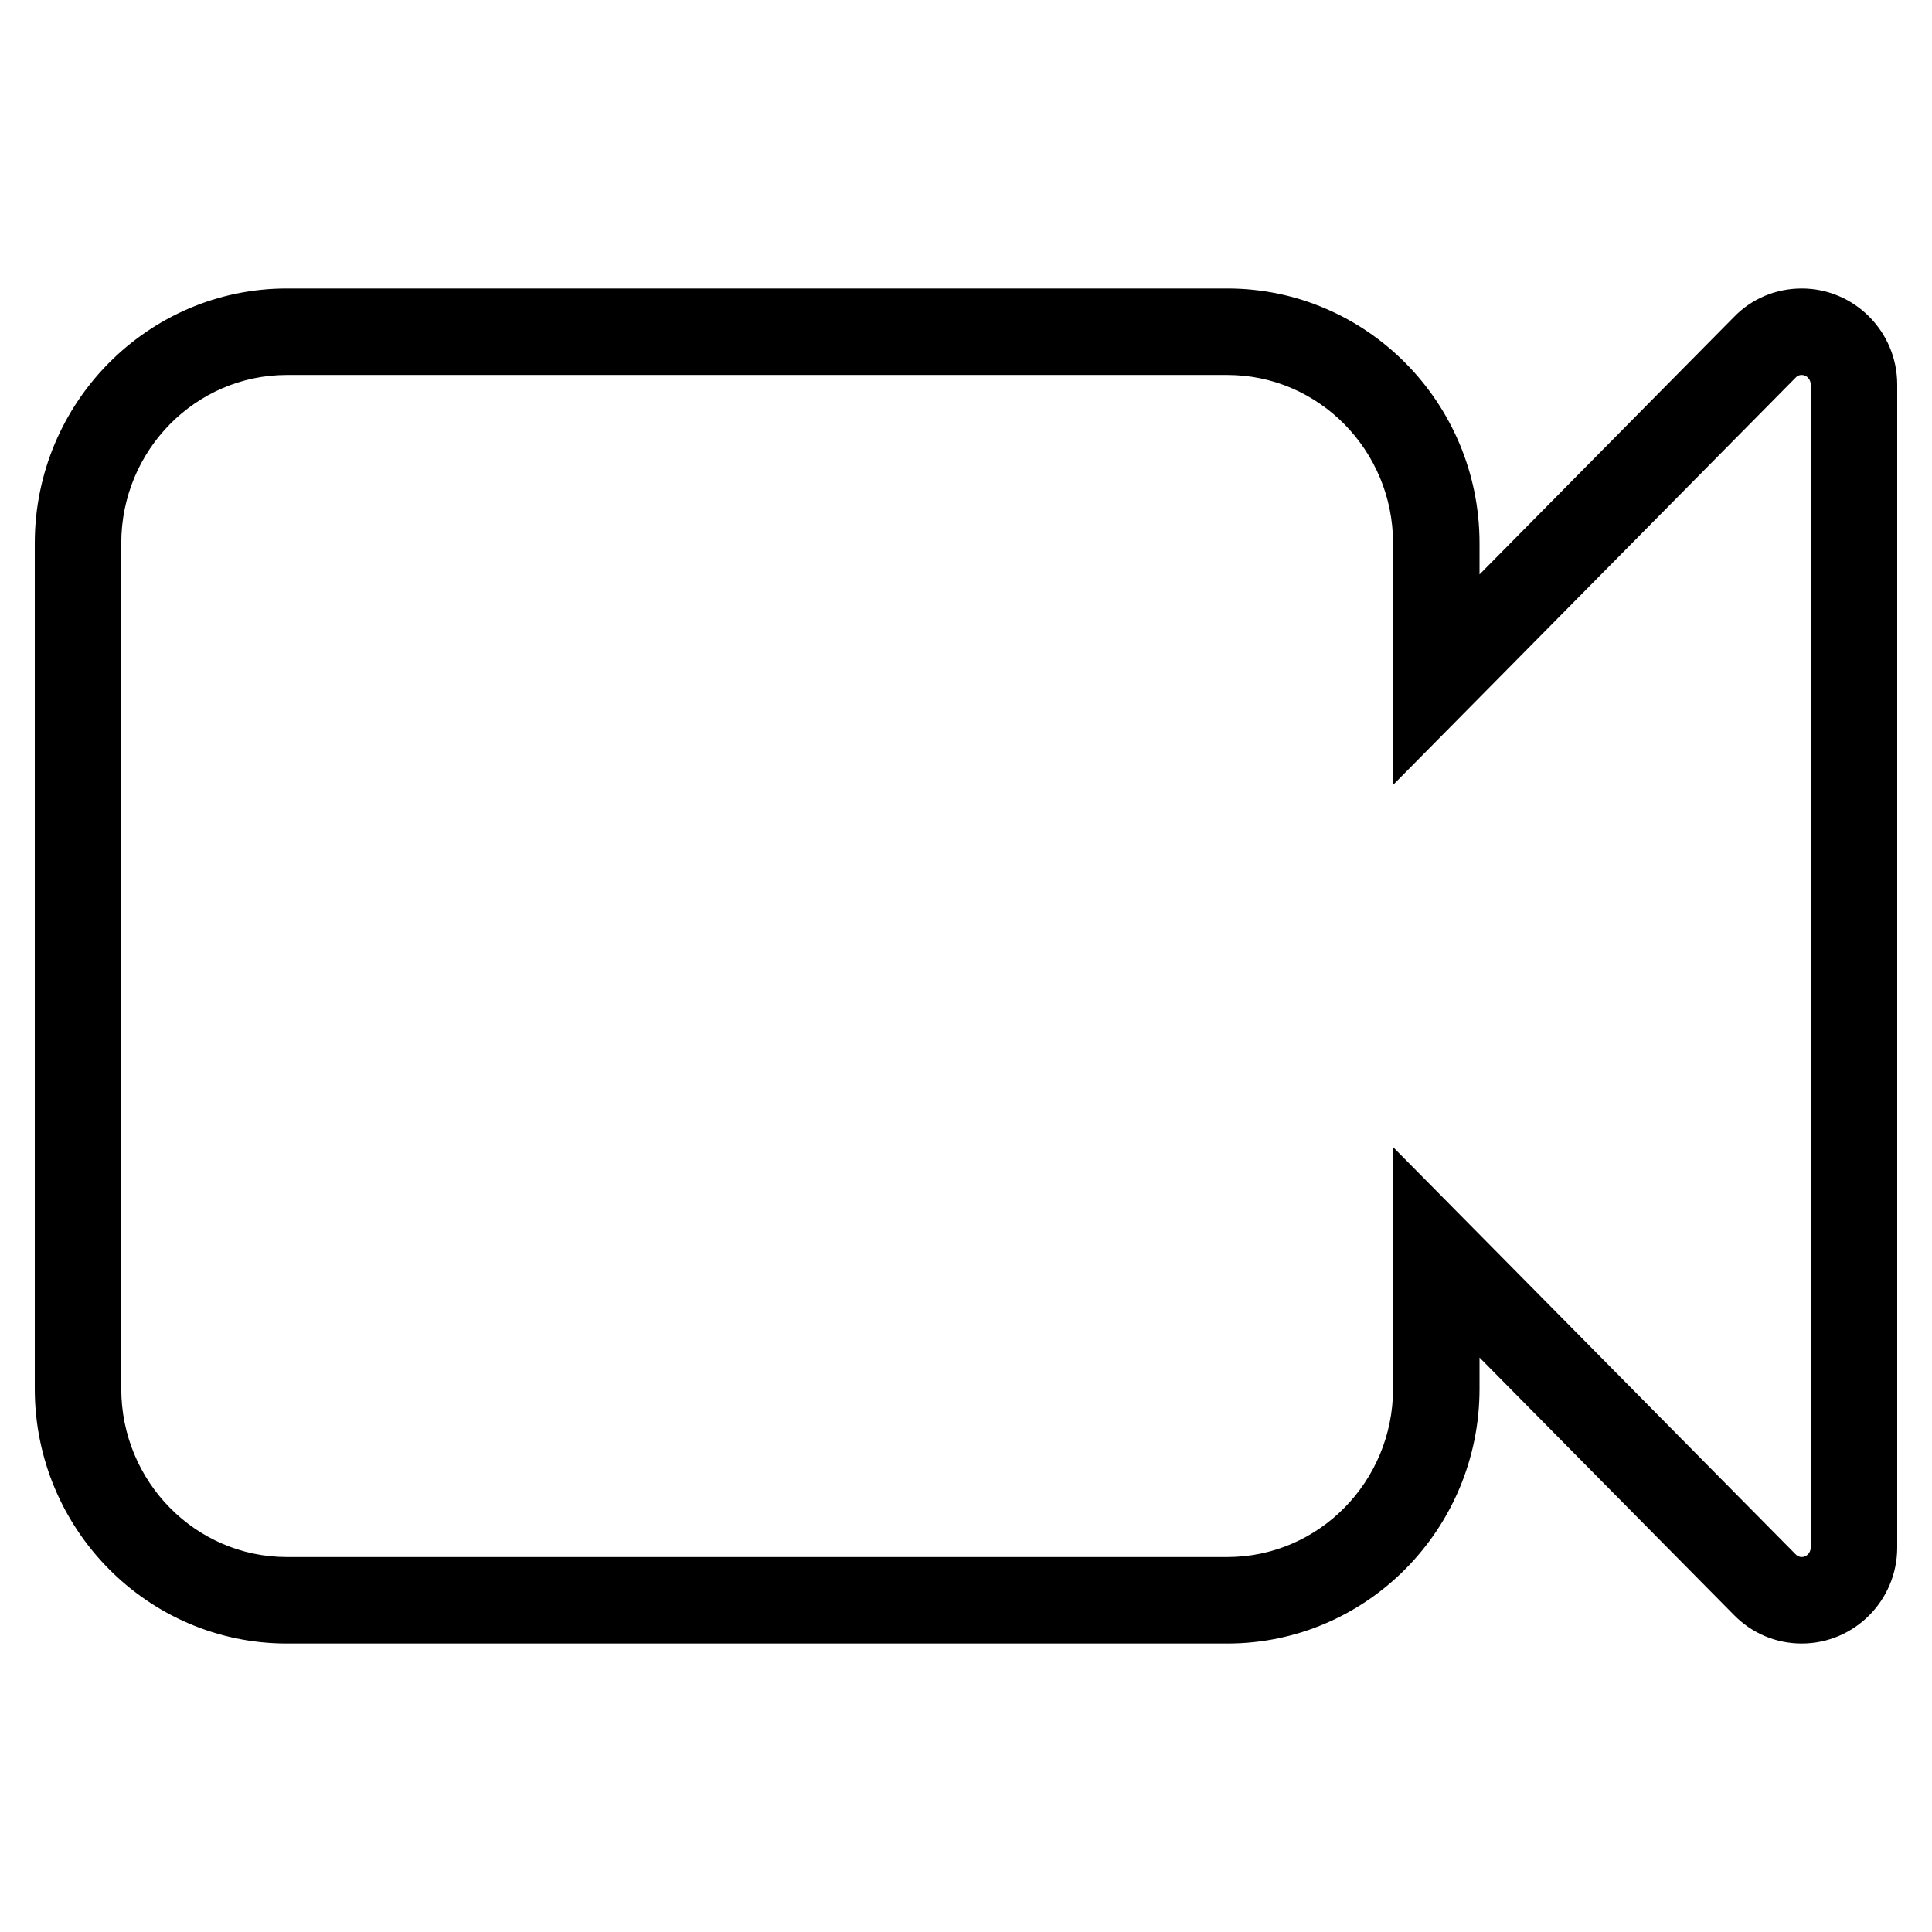 <?xml version="1.0" encoding="iso-8859-1"?>
<!-- Generator: Adobe Illustrator 19.2.1, SVG Export Plug-In . SVG Version: 6.00 Build 0)  -->
<svg version="1.1" xmlns="http://www.w3.org/2000/svg" xmlns:xlink="http://www.w3.org/1999/xlink" x="0px" y="0px"
	 viewBox="0 0 1000 1000" style="enable-background:new 0 0 1000 1000;" xml:space="preserve">
<g id="Seperator" style="display:none;">
	<rect x="-1374.972" y="-1374.951" style="display:inline;fill:#F16667;fill-opacity:0.5;" width="1250.001" height="1249.997"/>
	<rect x="-124.972" y="-1374.951" style="display:inline;fill:#F16667;fill-opacity:0.5;" width="1250.001" height="1249.997"/>
	<rect x="1125.028" y="-1374.951" style="display:inline;fill:#F16667;fill-opacity:0.5;" width="1250.001" height="1249.997"/>
	<rect x="2375.028" y="-1374.951" style="display:inline;fill:#F16667;fill-opacity:0.5;" width="1250.001" height="1249.997"/>
	<rect x="3625.028" y="-1374.951" style="display:inline;fill:#F16667;fill-opacity:0.5;" width="1250.001" height="1249.997"/>
	<rect x="-1374.972" y="-124.95" style="display:inline;fill:#F16667;fill-opacity:0.5;" width="1250.001" height="1249.997"/>
	<rect x="-124.972" y="-124.95" style="display:inline;fill:#F16667;fill-opacity:0.5;" width="1250.001" height="1249.997"/>
	<rect x="1125.028" y="-124.95" style="display:inline;fill:#F16667;fill-opacity:0.5;" width="1250.001" height="1249.997"/>
	<rect x="2375.028" y="-124.95" style="display:inline;fill:#F16667;fill-opacity:0.5;" width="1250.001" height="1249.997"/>
	<rect x="3625.028" y="-124.95" style="display:inline;fill:#F16667;fill-opacity:0.5;" width="1250.001" height="1249.997"/>
	<rect x="-1374.972" y="1125.049" style="display:inline;fill:#F16667;fill-opacity:0.5;" width="1250.001" height="1249.997"/>
	<rect x="-124.972" y="1125.049" style="display:inline;fill:#F16667;fill-opacity:0.5;" width="1250.001" height="1249.997"/>
	<rect x="1125.028" y="1125.049" style="display:inline;fill:#F16667;fill-opacity:0.5;" width="1250.001" height="1249.997"/>
	<rect x="2375.028" y="1125.049" style="display:inline;fill:#F16667;fill-opacity:0.5;" width="1250.001" height="1249.997"/>
	<rect x="3625.028" y="1125.049" style="display:inline;fill:#F16667;fill-opacity:0.5;" width="1250.001" height="1249.997"/>
	<rect x="-1374.972" y="2375.049" style="display:inline;fill:#F16667;fill-opacity:0.5;" width="1250.001" height="1249.997"/>
	<rect x="-124.972" y="2375.049" style="display:inline;fill:#F16667;fill-opacity:0.5;" width="1250.001" height="1249.997"/>
	<rect x="1125.028" y="2375.049" style="display:inline;fill:#F16667;fill-opacity:0.5;" width="1250.001" height="1249.997"/>
	<rect x="2375.028" y="2375.049" style="display:inline;fill:#F16667;fill-opacity:0.5;" width="1250.001" height="1249.997"/>
	<rect x="3625.028" y="2375.049" style="display:inline;fill:#F16667;fill-opacity:0.5;" width="1250.001" height="1249.997"/>
	<rect x="-1374.972" y="3625.049" style="display:inline;fill:#F16667;fill-opacity:0.5;" width="1250.001" height="1249.997"/>
	<rect x="-124.972" y="3625.049" style="display:inline;fill:#F16667;fill-opacity:0.5;" width="1250.001" height="1249.997"/>
	<rect x="1125.028" y="3625.049" style="display:inline;fill:#F16667;fill-opacity:0.5;" width="1250.001" height="1249.997"/>
	<rect x="2375.028" y="3625.049" style="display:inline;fill:#F16667;fill-opacity:0.5;" width="1250.001" height="1249.997"/>
	<rect x="3625.028" y="3625.049" style="display:inline;fill:#F16667;fill-opacity:0.5;" width="1250.001" height="1249.997"/>
	<rect x="-1374.972" y="4875.045" style="display:inline;fill:#F16667;fill-opacity:0.5;" width="1250.001" height="1249.998"/>
	<rect x="-124.972" y="4875.045" style="display:inline;fill:#F16667;fill-opacity:0.5;" width="1250.001" height="1249.998"/>
	<rect x="1125.028" y="4875.045" style="display:inline;fill:#F16667;fill-opacity:0.5;" width="1250.001" height="1249.998"/>
	<rect x="2375.028" y="4875.045" style="display:inline;fill:#F16667;fill-opacity:0.5;" width="1250.001" height="1249.998"/>
	<rect x="3625.028" y="4875.045" style="display:inline;fill:#F16667;fill-opacity:0.5;" width="1250.001" height="1249.998"/>
	<rect x="-1374.972" y="6124.962" style="display:inline;fill:#F16667;fill-opacity:0.5;" width="1250.001" height="1249.998"/>
	<rect x="-124.972" y="6124.962" style="display:inline;fill:#F16667;fill-opacity:0.5;" width="1250.001" height="1249.998"/>
	<rect x="1125.028" y="6124.962" style="display:inline;fill:#F16667;fill-opacity:0.5;" width="1250.001" height="1249.998"/>
	<rect x="2375.028" y="6124.962" style="display:inline;fill:#F16667;fill-opacity:0.5;" width="1250.001" height="1249.998"/>
	<rect x="3625.028" y="6124.962" style="display:inline;fill:#F16667;fill-opacity:0.5;" width="1250.001" height="1249.998"/>
</g>
<g id="icons_-_1000pt" style="display:none;">
	<rect x="-1249.972" y="-1249.952" style="display:inline;fill:#7292CB;fill-opacity:0.5;" width="1000.001" height="1000"/>
	<rect x="0.028" y="-1249.952" style="display:inline;fill:#7292CB;fill-opacity:0.5;" width="1000.001" height="1000"/>
	<rect x="1250.028" y="-1249.952" style="display:inline;fill:#7292CB;fill-opacity:0.5;" width="1000.001" height="1000"/>
	<rect x="2500.028" y="-1249.952" style="display:inline;fill:#7292CB;fill-opacity:0.5;" width="1000.001" height="1000"/>
	<rect x="3750.028" y="-1249.952" style="display:inline;fill:#7292CB;fill-opacity:0.5;" width="1000.001" height="1000"/>
	<rect x="-1249.972" y="0.048" style="display:inline;fill:#7292CB;fill-opacity:0.5;" width="1000.001" height="1000"/>
	<rect x="0.028" y="0.048" style="display:inline;fill:#7292CB;fill-opacity:0.5;" width="1000.001" height="1000"/>
	<rect x="1250.028" y="0.048" style="display:inline;fill:#7292CB;fill-opacity:0.5;" width="1000.001" height="1000"/>
	<rect x="2500.028" y="0.048" style="display:inline;fill:#7292CB;fill-opacity:0.5;" width="1000.001" height="1000"/>
	<rect x="3750.028" y="0.048" style="display:inline;fill:#7292CB;fill-opacity:0.5;" width="1000.001" height="1000"/>
	<rect x="-1249.972" y="1250.048" style="display:inline;fill:#7292CB;fill-opacity:0.5;" width="1000.001" height="1000"/>
	<rect x="0.028" y="1250.048" style="display:inline;fill:#7292CB;fill-opacity:0.5;" width="1000.001" height="1000"/>
	<rect x="1250.028" y="1250.048" style="display:inline;fill:#7292CB;fill-opacity:0.5;" width="1000.001" height="1000"/>
	<rect x="2500.028" y="1250.048" style="display:inline;fill:#7292CB;fill-opacity:0.5;" width="1000.001" height="1000"/>
	<rect x="3750.028" y="1250.048" style="display:inline;fill:#7292CB;fill-opacity:0.5;" width="1000.001" height="1000"/>
	<rect x="-1249.972" y="2500.048" style="display:inline;fill:#7292CB;fill-opacity:0.5;" width="1000.001" height="1000"/>
	<rect x="0.028" y="2500.048" style="display:inline;fill:#7292CB;fill-opacity:0.5;" width="1000.001" height="1000"/>
	<rect x="1250.028" y="2500.048" style="display:inline;fill:#7292CB;fill-opacity:0.5;" width="1000.001" height="1000"/>
	<rect x="2500.028" y="2500.048" style="display:inline;fill:#7292CB;fill-opacity:0.5;" width="1000.001" height="1000"/>
	<rect x="3750.028" y="2500.048" style="display:inline;fill:#7292CB;fill-opacity:0.5;" width="1000.001" height="1000"/>
	<rect x="-1249.972" y="3750.048" style="display:inline;fill:#7292CB;fill-opacity:0.5;" width="1000.001" height="1000"/>
	<rect x="0.028" y="3750.048" style="display:inline;fill:#7292CB;fill-opacity:0.5;" width="1000.001" height="1000"/>
	<rect x="1250.028" y="3750.048" style="display:inline;fill:#7292CB;fill-opacity:0.5;" width="1000.001" height="1000"/>
	<rect x="2500.028" y="3750.048" style="display:inline;fill:#7292CB;fill-opacity:0.5;" width="1000.001" height="1000"/>
	<rect x="3750.028" y="3750.048" style="display:inline;fill:#7292CB;fill-opacity:0.5;" width="1000.001" height="1000"/>
	<rect x="-1249.972" y="5000.044" style="display:inline;fill:#7292CB;fill-opacity:0.5;" width="1000.001" height="1000.001"/>
	<rect x="0.028" y="5000.044" style="display:inline;fill:#7292CB;fill-opacity:0.5;" width="1000.001" height="1000.001"/>
	<rect x="1250.028" y="5000.044" style="display:inline;fill:#7292CB;fill-opacity:0.5;" width="1000.001" height="1000.001"/>
	<rect x="2500.028" y="5000.044" style="display:inline;fill:#7292CB;fill-opacity:0.5;" width="1000.001" height="1000.001"/>
	<rect x="3750.028" y="5000.044" style="display:inline;fill:#7292CB;fill-opacity:0.5;" width="1000.001" height="1000.001"/>
	<rect x="-1249.972" y="6250.028" style="display:inline;fill:#7292CB;fill-opacity:0.5;" width="1000.001" height="1000.001"/>
	<rect x="0.028" y="6250.028" style="display:inline;fill:#7292CB;fill-opacity:0.5;" width="1000.001" height="1000.001"/>
	<rect x="1250.028" y="6250.028" style="display:inline;fill:#7292CB;fill-opacity:0.5;" width="1000.001" height="1000.001"/>
	<rect x="2500.028" y="6250.028" style="display:inline;fill:#7292CB;fill-opacity:0.5;" width="1000.001" height="1000.001"/>
	<rect x="3750.028" y="6250.028" style="display:inline;fill:#7292CB;fill-opacity:0.5;" width="1000.001" height="1000.001"/>
</g>
<g id="dashboard" style="display:none;">
	<path style="display:inline;" d="M-749.975-1037.862c-241.235,0-437.497,196.261-437.497,437.497
		c0,32.433,3.829,64.711,11.031,96.368c0.776,3.412,11.128,41.957,11.128,41.957l100.441-27.983l-8.827-31.686l-68.612,19.115
		c-6.245-25.066-10.132-50.58-11.5-76.295h71.356v-32.89h-71.832c0.766-27.333,4.239-53.979,10.184-79.711l65.906,20.195
		l9.639-31.456l-66.885-20.489c7.474-23.381,17.006-45.834,28.406-67.162l62.354,36.677l16.679-28.362l-62.308-36.645
		c13.261-20.606,28.313-39.924,44.985-57.74l50.572,50.768l23.308-23.217l-50.518-50.725c15.754-14.333,32.695-27.367,50.569-39.096
		l34.817,56.59l9.682-5.954c36.031,84.278,122.001,284.191,138.656,312.15c14.114,23.794,44.901,31.605,68.734,17.426
		c23.791-14.119,31.597-44.891,17.423-68.727c-16.654-27.95-156.023-196.382-214.765-267.032l8.281-5.097l-34.67-56.349
		c21.725-11.862,44.674-21.717,68.569-29.479l20.288,65.919l31.445-9.675l-20.033-65.084c24.363-5.756,49.542-9.348,75.369-10.459
		v69.061h32.896v-69.126c26.259,0.982,51.868,4.492,76.631,10.268l-20.111,65.341l31.443,9.675l20.401-66.278
		c23.109,7.431,45.314,16.877,66.406,28.151l-35.702,58.036l28.012,17.234l36.025-58.55c19.301,12.423,37.534,26.374,54.407,41.802
		l-49.781,49.979l23.312,23.217l49.793-49.991c16.548,17.79,31.493,37.069,44.658,57.611l-61.202,35.997l16.68,28.362l61.181-35.985
		c11.136,20.945,20.49,42.961,27.845,65.874l-68.816,21.086l9.638,31.456l67.904-20.805c6.035,25.917,9.556,52.774,10.326,80.321
		h-73.008v32.89h72.531c-1.368,25.729-5.261,51.267-11.52,76.356l-69.043-19.236l-8.827,31.686l100.44,27.988l5.16-16.006
		c11.579-39.832,17.45-80.97,17.45-122.262C-312.472-841.601-508.734-1037.862-749.975-1037.862z M-758.057-622.854
		c3.854-2.285,8.237-3.497,12.675-3.497c8.823,0,16.777,4.514,21.28,12.068c6.97,11.747,3.102,26.973-8.628,33.949
		c-11.366,6.734-27.261,2.643-33.931-8.564C-773.607-600.649-769.738-615.883-758.057-622.854z"/>
</g>
<g id="account-details" style="display:none;">
	<path style="display:inline;" d="M827.435-993.643h-222.61v-53.523c0-14.459-11.762-26.219-26.227-26.219H421.71
		c-14.451,0-26.212,11.76-26.212,26.219v53.523H172.874c-14.451,0-26.213,11.764-26.213,26.219v488.396
		c0,14.459,11.762,26.219,26.213,26.219h654.562c14.451,0,26.225-11.76,26.225-26.219v-488.396
		C853.661-981.879,841.887-993.643,827.435-993.643z M428.767-1040.116h142.789v46.473H428.767V-1040.116z M820.39-960.374v138.565
		H556.167v-13.775c0-14.459-11.76-26.219-26.225-26.219H470.38c-14.464,0-26.226,11.76-26.226,26.219v13.775H179.931v-138.565
		H820.39z M522.897-828.533v45.468h-45.473v-45.468H522.897z M179.931-486.079v-302.46h264.224v12.523
		c0,14.456,11.762,26.22,26.226,26.22h59.562c14.465,0,26.225-11.764,26.225-26.22v-12.523H820.39v302.46H179.931z"/>
</g>
<g id="activity" style="display:none;">
	<path style="display:inline;" d="M1911.085-427.207c-6.937,0-13.199-4.339-15.616-10.936l-205.688-563.862l-107.547,357.847
		c-2.118,7.032-8.588,11.85-15.929,11.85h-299.333c-9.184,0-16.63-7.444-16.63-16.63c0-9.185,7.446-16.629,16.63-16.629h286.965
		l118.395-393.929c2.066-6.859,8.289-11.625,15.448-11.836c7.145-0.271,13.655,4.199,16.097,10.927l202.648,555.52l59.229-291.486
		c1.391-6.832,6.886-12.066,13.772-13.119c6.898-1.026,13.706,2.285,17.071,8.38l75.08,135.543h162.035
		c9.198,0,16.63,7.444,16.63,16.629c0,9.185-7.432,16.63-16.63,16.63h-171.831c-6.055,0-11.615-3.287-14.551-8.573l-57.97-104.651
		l-61.972,305.013c-1.481,7.289-7.627,12.706-15.057,13.264C1911.917-427.22,1911.5-427.207,1911.085-427.207z"/>
</g>
<g id="documents" style="display:none;">
	<g style="display:inline;">
		<rect x="2870.774" y="-809.603" width="349.513" height="33.288"/>
		<rect x="2870.774" y="-722.547" width="349.513" height="33.286"/>
		<rect x="2870.774" y="-634.846" width="349.513" height="33.287"/>
		<rect x="2870.774" y="-547.468" width="349.513" height="33.287"/>
		<path d="M3211.627-978.028v-89.782c0-14.475-11.781-26.24-26.241-26.24h-459.619c-14.459,0-26.213,11.766-26.213,26.24v549.689
			c0,14.473,11.754,26.239,26.213,26.239h63.713v60.814c0,14.47,11.782,26.24,26.24,26.24h459.62
			c14.459,0,26.214-11.77,26.214-26.24v-450.128v-6.891L3211.627-978.028z M3254.328-888.256h-71.514v-71.503L3254.328-888.256z
			 M2789.48-980.756v455.588h-56.639v-535.595h445.499v53.768h-2.575H2815.72C2801.262-1006.996,2789.48-995.23,2789.48-980.756z
			 M2822.767-438.114v-535.595h326.759v92.514c0,14.46,11.779,26.226,26.239,26.226h92.502v416.855H2822.767z"/>
	</g>
</g>
<g id="market-watch" style="display:none;">
	<path style="display:inline;" d="M4651.209-904.685l-31.447-118.071c-0.144-0.541-0.312-1.075-0.507-1.595
		c-2.756-7.273-8.164-13.038-15.236-16.241c-7.072-3.192-14.988-3.426-22.256-0.702c-0.52,0.193-1.026,0.414-1.533,0.661
		l-109.423,54.373c-8.229,4.095-11.583,14.078-7.487,22.309c4.068,8.224,14.053,11.584,22.307,7.501l79.094-39.307L4392.689-640.23
		l-273.443-198.539c-3.627-2.63-8.189-3.702-12.585-2.931c-4.42,0.755-8.345,3.265-10.893,6.95l-244.052,353.816
		c-5.213,7.566-3.314,17.935,4.251,23.148c2.887,1.987,6.175,2.945,9.438,2.945c5.278,0,10.479-2.51,13.715-7.191l234.367-339.789
		l275.743,200.208c3.991,2.885,9.034,3.882,13.831,2.672c4.773-1.205,8.777-4.46,10.92-8.894l181.781-375.695l23.285,87.413
		c1.988,7.442,8.71,12.363,16.068,12.363c1.416,0,2.859-0.182,4.289-0.565C4648.298-886.684,4653.576-895.803,4651.209-904.685z"/>
</g>
<g id="link" style="display:none;">
	<path style="display:inline;" d="M-554.273,496.061c23.587,22.139,36.612,51.679,36.612,83.176
		c0,31.463-13.025,61.02-36.612,83.123l-259.618,243.976c-23.622,22.14-55.03,34.34-88.552,34.34
		c-33.557,0-64.965-12.2-88.535-34.34l-80.505-75.688c-23.569-22.12-36.577-51.623-36.629-83.119
		c0-31.515,13.024-61.04,36.558-83.161l116.839-109.782l35.46,33.258l-116.837,109.732c-14.142,13.268-21.946,31.024-21.946,49.954
		c0,18.87,7.804,36.625,21.946,49.861l80.452,75.65c28.301,26.538,78.06,26.538,106.291,0l259.688-243.924
		c14.16-13.25,21.876-30.954,21.876-49.879c0-18.926-7.716-36.663-21.876-49.9l-80.524-75.682
		c-14.14-13.255-32.96-20.548-53.145-20.548c-20.165,0-39.038,7.293-53.093,20.548l-45.062,42.318l-35.391-33.259l45.028-42.354
		c23.534-22.14,54.961-34.29,88.517-34.29c33.454,0,64.915,12.149,88.536,34.29L-554.273,496.061z M-428.742,169.434l-80.504-75.665
		c-23.57-22.177-55.031-34.289-88.536-34.289c-33.556,0-64.982,12.112-88.586,34.289l-259.688,243.902
		c-23.553,22.176-36.577,51.748-36.577,83.23c0,31.459,13.024,61.053,36.577,83.138l80.503,75.687
		c23.624,22.14,55.05,34.326,88.554,34.326c33.539,0,65.018-12.187,88.621-34.326l45.237-42.494l-35.39-33.295l-45.272,42.544
		c-28.196,26.488-78.112,26.488-106.238,0l-80.627-75.663c-14.02-13.236-21.893-30.992-21.893-49.917
		c0-18.981,7.873-36.666,21.893-49.899l259.723-243.994c14.107-13.232,32.998-20.529,53.162-20.529
		c20.062,0,38.935,7.297,53.076,20.529l80.575,75.669c14.143,13.306,21.893,31.043,21.893,50.005c0,18.856-7.75,36.629-21.893,49.83
		l-116.559,109.5l35.443,33.276l116.452-109.5c23.621-22.09,36.63-51.679,36.682-83.143
		C-392.112,221.187-405.138,191.61-428.742,169.434z"/>
</g>
<g id="video">
	<path d="M932.568,850.68c-13.289,0-25.74-5.248-35.095-14.794L765.804,702.678v16.156c0,72.709-58.543,131.846-130.515,131.846
		H148.463C76.526,850.68,18,791.543,18,718.834V281.162c0-72.704,58.526-131.842,130.463-131.842h486.826
		c71.972,0,130.515,59.138,130.515,131.842v16.157l131.756-133.31c9.146-9.426,21.631-14.689,35.008-14.689
		c27.259,0,49.432,22.311,49.432,49.762v601.868C982,828.369,959.827,850.68,932.568,850.68z M720.97,593.635L929.385,804.48
		c0.578,0.598,1.644,1.436,3.184,1.436c2.57,0,4.667-2.236,4.667-4.966V199.082c0-2.761-2.097-4.999-4.667-4.999
		c-1.504,0-2.485,0.663-3.026,1.256L720.97,406.361l0.069-125.199c0-48.016-38.469-87.078-85.75-87.078H148.463
		c-47.248,0-85.699,39.062-85.699,87.078v437.673c0,48.021,38.451,87.082,85.699,87.082h486.826c47.282,0,85.75-39.061,85.75-87.082
		L720.97,593.635z"/>
</g>
<g id="print" style="display:none;">
	<path style="display:inline;" d="M1527.708,313.289h-44.775V53.239c0-19.45,15.827-35.296,35.276-35.296h463.761
		c19.449,0,35.278,15.846,35.278,35.296v260.05h-44.776V62.718h-444.764V313.289z M1609.038,867.139h282.087v-44.774h-282.087
		V867.139z M1609.038,779.16h282.087v-44.775h-282.087V779.16z M2250.081,348.756v401.057c0,19.451-15.83,35.296-35.278,35.296
		h-230.717l27.233,161.719c0,19.446-15.829,35.297-35.279,35.297h-451.919c-19.449,0-35.277-15.851-35.277-35.297l0.314-3.744
		l26.76-157.975h-230.558c-19.448,0-35.278-15.845-35.278-35.296V348.756c0-19.45,15.83-35.297,35.278-35.297h929.443
		C2234.25,313.459,2250.081,329.306,2250.081,348.756z M1964.618,937.347l-50.563-298.508h-327.946l-50.563,298.508H1964.618z
		 M2205.305,358.236h-910.449v382.097H1523.5l19.194-113.319c1.207-18.385,16.547-32.95,35.209-32.95h344.354
		c18.66,0,34,14.565,35.207,32.95l19.082,113.319h228.758V358.236z"/>
</g>
<g id="download" style="display:none;">
	<g style="display:inline;">
		<g>
			<path d="M3280.615,219.235h-96.064v-96.069L3280.615,219.235z M2691.32,59.696c-19.426,0-35.236,15.813-35.236,35.254v612.115
				v116.348v81.708c0,19.44,15.811,35.254,35.236,35.254h617.529c19.426,0,35.234-15.814,35.234-35.254V228.717v-9.256
				L3184.392,59.765L2691.32,59.696z M2700.805,895.651V104.419h439.021v124.298c0,19.427,15.809,35.24,35.238,35.24h124.297
				v631.694H2700.805z"/>
		</g>
		<path d="M3206.613,535.859l-36.389-36.407l-144.318,144.053V293.515h-51.643v349.991l-144.302-144.053l-36.389,36.407
			l206.529,206.529L3206.613,535.859z"/>
	</g>
</g>
<g id="chevron" style="display:none;">
	<g style="display:inline;">
		<path d="M-367.842,1449.429l-382.166,371.948l-382.119-371.948l-117.877,114.727l499.996,486.586l500.004-486.586
			L-367.842,1449.429z"/>
	</g>
</g>
<g id="alert" style="display:none;">
	<g style="display:inline;">
		<path d="M500.065,1249.967c-275.699,0-500,224.313-500,500.011s224.301,499.99,500,499.99c275.699,0,500-224.292,500-499.99
			S775.764,1249.967,500.065,1249.967z M500.065,2186.968c-240.962,0-437-196.033-437-436.99c0-240.968,196.038-437.011,437-437.011
			s437,196.042,437,437.011C937.065,1990.935,741.027,2186.968,500.065,2186.968z"/>
		<path d="M500.065,1466.067c-32.985,0-59.761,26.709-59.761,59.754c0,2.178,0.145,4.36,0.349,6.47l17.987,284.215
			c0,22.826,18.541,41.427,41.425,41.427c22.901,0,41.425-18.533,41.425-41.427l17.979-284.215c0.281-2.11,0.35-4.222,0.35-6.47
			C559.818,1492.844,533.118,1466.067,500.065,1466.067z"/>
		<path d="M450.201,1983.944c0,66.567,99.865,66.567,99.865,0C550.066,1917.378,450.201,1917.378,450.201,1983.944z"/>
	</g>
</g>
<g id="alert-filled" style="display:none;">
	<path style="display:inline;" d="M1750.086,1249.993c-276.139,0-500,223.862-500,500.009c0,276.129,223.861,499.992,500,499.992
		s500-223.862,500-499.992C2250.086,1473.855,2026.225,1249.993,1750.086,1249.993z M1697.468,1996.887
		c0-70.239,105.38-70.239,105.38,0C1802.848,2067.129,1697.468,2067.129,1697.468,1996.887z M1812.768,1520.299l-18.97,299.909
		c0,24.154-19.547,43.711-43.712,43.711c-24.148,0-43.713-19.628-43.713-43.711l-18.981-299.909
		c-0.215-2.23-0.367-4.528-0.367-6.831c0-34.87,28.254-63.05,63.061-63.05c34.877,0,63.051,28.255,63.051,63.05
		C1813.137,1515.841,1813.066,1518.069,1812.768,1520.299z"/>
</g>
<g id="info" style="display:none;">
	<path style="display:inline;" d="M3000.041,1249.754c-276.16,0-500.023,223.865-500.023,500.005
		c0,276.129,223.863,499.995,500.023,499.995c276.121,0,499.977-223.866,499.977-499.995
		C3500.017,1473.62,3276.162,1249.754,3000.041,1249.754z M3057.939,1965.986l-3.309,31.031
		c-86.961,53.924-208.832,38.794-158.055-92.049c18.703-48.253,87.18-140.367,67.172-192.953
		c-8.223-21.657-35.621-21.657-62.344-12.566l3.086-28.694c45.254-30.147,104.434-46.61,146.984-21.055
		c76.176,45.723-34.062,211.964-47.238,244.964C2976.919,1963.013,3010.662,1978.818,3057.939,1965.986z M3054.384,1595.394
		c-33.703,0-61.062-27.36-61.062-61.061c0-33.715,27.359-61.057,61.062-61.057c33.723,0,61.059,27.342,61.059,61.057
		C3115.443,1568.034,3088.107,1595.394,3054.384,1595.394z"/>
</g>
<g id="external-link" style="display:none;">
	<g style="display:inline;">
		<g>
			<g>
				<path style="fill:#010101;" d="M4073.142,1350.953l676.887,0.055v677.357l-226.639-226.159l-11.74-11.713l-11.723,11.729
					l-346.59,346.899h-403.309l548.877-549.202l11.74-11.746l-11.74-11.739L4073.142,1350.953"/>
			</g>
		</g>
	</g>
</g>
<g id="custom-column" style="display:none;">
	<path style="display:inline;" d="M995.168,3069.388c3.117-22.68,4.852-45.797,4.852-69.344c0-23.555-1.734-46.672-4.852-69.352
		l-117.219-26.492c-9.352-36.883-23.984-71.688-42.945-103.547l64.242-101.727c-28.055-36.992-61.039-70.039-98.094-98.07
		l-101.727,64.266c-31.859-19.008-66.664-33.617-103.547-42.945l-26.492-117.242c-22.68-3.141-45.797-4.891-69.344-4.891
		c-23.555,0-46.664,1.75-69.352,4.891L404.2,2622.201c-36.883,9.305-71.602,23.914-103.461,42.922l-101.727-64.266
		c-37.055,28.031-70.125,61.078-98.086,98.07l64.234,101.727c-19.047,31.859-33.672,66.664-42.938,103.547L4.911,2930.693
		c-3.117,22.68-4.852,45.797-4.852,69.352c0,23.547,1.734,46.664,4.852,69.344l117.312,26.469
		c9.266,36.93,23.891,71.688,42.938,103.547l-64.234,101.75c27.961,37.008,61.031,70.039,98.086,98.023l101.727-64.219
		c31.773,18.984,66.578,33.594,103.461,42.922l26.492,117.289c22.688,3.094,45.797,4.875,69.352,4.875
		c23.547,0,46.664-1.781,69.344-4.875l26.492-117.266c36.883-9.352,71.688-23.938,103.547-42.945l101.727,64.219
		c37.055-27.984,70.039-61.016,98.094-98.023l-64.242-101.75c18.961-31.859,33.594-66.617,42.945-103.547L995.168,3069.388z
		 M500.043,3283.662c-156.703,0-283.625-126.961-283.625-283.641s126.922-283.672,283.625-283.672s283.711,126.992,283.711,283.672
		S656.747,3283.662,500.043,3283.662z"/>
</g>
<g id="check" style="display:none;">
	<g style="display:inline;">
		<polygon style="fill-rule:evenodd;clip-rule:evenodd;" points="1659.489,3060.246 1521.153,2914.556 1418.734,3022.416 
			1659.489,3276.078 2081.251,2832.021 1978.497,2724.074 		"/>
	</g>
</g>
<g id="accounts-mobile" style="display:none;">
	<g style="display:inline;">
		<path d="M-896.054,3933.536c-195.015,0-353.68,158.652-353.68,353.668c0,195.033,158.665,353.694,353.68,353.694
			c195.018,0,353.669-158.661,353.669-353.694C-542.385,4092.188-701.036,3933.536-896.054,3933.536z M-896.054,4612.793
			c-179.522,0-325.571-146.063-325.571-325.589c0-179.508,146.049-325.562,325.571-325.562
			c179.511,0,325.563,146.053,325.563,325.562C-570.491,4466.73-716.544,4612.793-896.054,4612.793z"/>
		<path d="M-824.58,4262.407c-11.417-9.057-32.581-19.982-63.485-32.8c-17.418-7.097-28.957-13.778-34.668-20.038
			c-5.844-6.134-8.783-12.325-8.783-18.596c0-7.369,3.309-13.887,9.924-19.53c6.615-5.64,15.221-8.454,25.786-8.454
			c17.979,0,36.149,9.471,54.513,28.409l40.322-39.278c-12.82-12.942-23.909-22.123-33.323-27.558
			c-9.388-5.435-20.833-9.743-34.337-12.955V4088h-39.279v20.891c-23.387,1.124-42.75,9.167-58.051,24.127
			c-15.328,14.956-22.977,32.964-22.977,53.988c0,12.667,2.884,24.608,8.66,35.821c5.777,11.199,14.508,21.299,26.199,30.273
			c11.707,8.978,34.119,21.137,67.273,36.454c16.279,7.52,27.285,14.904,32.995,22.136c5.57,7.232,8.343,15.66,8.343,25.265
			c0,11.418-4.336,21.343-13.037,29.768c-8.699,8.426-19.13,12.639-31.236,12.639c-23.81,0-48.445-13.585-73.941-40.733
			l-39.664,40.733c15.025,16.14,31.316,29.095,48.857,38.84c12.817,7.107,28.326,11.693,46.578,13.792v54.498h39.279v-55.762
			c19.35-4.034,34.171-9.948,44.463-17.744c10.324-7.795,18.75-18.392,25.281-31.756c6.533-13.369,9.826-27.917,9.826-43.643
			c0-15.728-3.074-29.932-9.193-42.602C-804.375,4282.308-813.162,4271.45-824.58,4262.407z"/>
	</g>
</g>
<g id="accounts-mobile-selected" style="display:none;">
	<path style="display:inline;" d="M-896.054,2683.091c-195.015,0-353.68,158.652-353.68,353.668
		c0,195.033,158.665,353.694,353.68,353.694c195.018,0,353.669-158.661,353.669-353.694
		C-542.385,2841.744-701.036,2683.091-896.054,2683.091z M-798.887,3130.785c-6.531,13.365-14.957,23.961-25.281,31.756
		c-10.292,7.796-25.113,13.71-44.463,17.744v55.762h-39.279v-54.498c-18.252-2.099-33.761-6.685-46.578-13.792
		c-17.541-9.745-33.832-22.701-48.857-38.84l39.664-40.733c25.496,27.148,50.131,40.733,73.941,40.733
		c12.107,0,22.537-4.213,31.236-12.639c8.701-8.425,13.037-18.35,13.037-29.768c0-9.605-2.773-18.033-8.343-25.265
		c-5.71-7.232-16.716-14.617-32.995-22.136c-33.154-15.317-55.566-27.476-67.273-36.454c-11.691-8.974-20.422-19.074-26.199-30.273
		c-5.776-11.212-8.66-23.154-8.66-35.821c0-21.024,7.648-39.032,22.977-53.988c15.301-14.96,34.664-23.003,58.051-24.127v-20.891
		h39.279v23.607c13.504,3.212,24.949,7.521,34.337,12.955c9.414,5.435,20.503,14.616,33.323,27.558l-40.322,39.278
		c-18.363-18.938-36.533-28.409-54.513-28.409c-10.565,0-19.171,2.813-25.786,8.454c-6.615,5.643-9.924,12.161-9.924,19.53
		c0,6.271,2.939,12.462,8.783,18.596c5.711,6.26,17.25,12.941,34.668,20.038c30.904,12.818,52.068,23.744,63.485,32.8
		c11.418,9.043,20.204,19.901,26.325,32.578c6.119,12.67,9.193,26.874,9.193,42.602
		C-789.061,3102.868-792.354,3117.416-798.887,3130.785z"/>
</g>
<g id="broker-mobile" style="display:none;">
	<g style="display:inline;">
		<path d="M758.264,3859.741H528.482c-70.423,0-112.054,26.047-135.007,84.46l26.181,10.286
			c18.597-47.318,50.12-66.615,108.826-66.615h229.781c75.324,0,132.135,53.258,132.135,123.885v75.546
			c0,74.569-59.146,137.576-129.141,137.576h-62.69l-103.95,93.627l-13.927-93.627h-55.862v28.13h31.604l18.076,121.468
			l134.855-121.468h51.894c85.241,0,157.271-75.882,157.271-165.706v-75.546C918.528,3926.516,848.134,3859.741,758.264,3859.741z"
			/>
		<path d="M447.581,4351.278l-12.884-4.52c-26.759-13.523-31.73-13.921-32.103-44.49c0.938-1.07,14.851-13.465,19.943-19.209
			c47.843-54.557,40.316-147.711,39.436-156.097c-1.728-36.13-11.948-62.771-26.426-82.351c-1.058-1.447-2.087-2.884-3.146-4.244
			c-1.03-1.257-2.071-2.457-3.16-3.639c-10.492-12.129-22.704-20.939-35.408-26.929c-19.257-9.384-39.449-13-56.205-13
			c-1.403,0-2.746,0.025-4.095,0.075c-1.305-0.05-2.637-0.07-3.98-0.07c-13.669-0.005-29.835,2.48-45.933,8.647
			c-20.304,7.218-40.272,20.803-55.041,43.378c-0.316,0.492-0.657,0.98-0.974,1.489c-1.483,2.335-2.912,4.786-4.257,7.308
			c-1.514,2.76-2.941,5.609-4.314,8.577c-0.232,0.536-0.469,1.077-0.743,1.642c-7.154,16.209-12.043,35.588-13.171,59.116
			c-0.837,8.386-9.244,101.54,39.407,156.097c5.094,5.744,18.9,18.139,19.805,19.209c-0.369,30.569-5.341,30.967-32.099,44.49
			l-12.854,4.52c-90.782,25.294-137.853,85.812-137.853,188.102c0,54.625,71.273,100.316,251.95,100.977
			c180.662-0.66,251.948-46.352,251.948-100.977C585.427,4437.09,538.346,4376.572,447.581,4351.278z M333.588,4612.225
			c-165.278-0.604-223.93-39.621-223.93-72.846c0-87.551,37.266-138.707,117.261-161.002l0.907-0.254l0.88-0.308l12.855-4.521
			l1.73-0.603l1.637-0.826l4.792-2.402c29.34-14.67,42.238-25.431,42.746-66.85l0.123-10.502l-6.772-8.014
			c-1.373-1.613-2.458-2.625-6.494-6.388c-3.643-3.384-11.198-10.431-13.808-13.37c-40.767-45.719-32.772-130.977-32.401-134.581
			l0.068-0.722l0.027-0.727c0.881-18.174,4.464-34.565,10.662-48.742c0.301-0.659,0.56-1.237,0.684-1.545
			c1.113-2.381,2.252-4.676,3.6-7.141c1.016-1.891,2.086-3.733,3.407-5.79l0.559-0.866c10.017-15.322,23.791-26.181,41.566-32.506
			c11.414-4.381,24.161-6.791,35.865-6.785c0.999,0,1.99,0.015,2.952,0.048l1.028,0.042l1.017-0.042
			c1.005-0.033,2.034-0.054,3.078-0.054c8.597,0,25.74,1.325,44.214,10.315c9.984,4.709,18.791,11.407,26.125,19.888l0.274,0.314
			l0.29,0.311c0.645,0.7,1.263,1.416,1.88,2.155c0.619,0.812,1.223,1.649,1.839,2.495l0.673,0.927
			c12.584,17.024,19.644,39.558,20.964,66.976l0.027,0.795l0.081,0.789c2.541,24.208,1.62,95.58-32.5,134.492
			c-2.58,2.918-10.601,10.328-14.036,13.494c-3.324,3.078-5.617,5.385-6.07,5.907l-7.06,8.091l0.138,10.734
			c0.507,41.419,13.405,52.18,42.743,66.85l4.795,2.402l1.647,0.826l1.732,0.61l12.884,4.519l0.863,0.311l0.893,0.246
			c80.011,22.295,117.275,73.451,117.275,161.002C557.3,4572.604,498.661,4611.621,333.588,4612.225z"/>
	</g>
</g>
<g id="broker-mobile-selected" style="display:none;">
	<path style="display:inline;" d="M4508.263,5109.738h-229.781c-70.422,0-112.053,26.047-135.006,84.46l26.18,10.286
		c18.598-47.318,50.121-66.615,108.826-66.615h229.781c75.324,0,132.135,53.258,132.135,123.885v75.546
		c0,74.569-59.146,137.576-129.141,137.576h-62.689l-103.949,93.627l-13.928-93.627h-55.861v28.13h31.604l18.076,121.468
		l134.855-121.468h51.893c85.242,0,157.271-75.882,157.271-165.706v-75.546C4668.529,5176.513,4598.134,5109.738,4508.263,5109.738z
		"/>
	<path style="display:inline;" d="M4197.582,5601.275l-12.885-4.52c-26.758-13.523-31.73-13.921-32.102-44.49
		c0.938-1.07,14.85-13.465,19.943-19.209c47.842-54.557,40.316-147.711,39.436-156.097c-1.729-36.13-11.949-62.771-26.426-82.351
		c-1.059-1.447-2.088-2.884-3.146-4.244c-1.031-1.257-2.072-2.457-3.16-3.639c-10.492-12.129-22.705-20.939-35.408-26.929
		c-19.258-9.384-39.449-13-56.205-13c-1.404,0-2.746,0.025-4.096,0.075c-1.305-0.05-2.637-0.07-3.98-0.07
		c-13.668-0.005-29.834,2.48-45.932,8.647c-20.305,7.218-40.273,20.803-55.041,43.378c-0.316,0.492-0.658,0.98-0.975,1.489
		c-1.482,2.335-2.912,4.786-4.256,7.308c-1.514,2.76-2.941,5.609-4.314,8.577c-0.232,0.536-0.469,1.077-0.742,1.642
		c-7.154,16.209-12.043,35.588-13.172,59.116c-0.836,8.386-9.244,101.54,39.408,156.097c5.094,5.744,18.9,18.139,19.805,19.209
		c-0.369,30.569-5.342,30.967-32.1,44.49l-12.854,4.52c-90.781,25.294-137.852,85.812-137.852,188.102
		c0,54.625,71.273,100.316,251.949,100.977c180.662-0.66,251.949-46.352,251.949-100.977
		C4335.427,5687.087,4288.345,5626.569,4197.582,5601.275z"/>
</g>
<g id="calendar" style="display:none;">
	<g style="display:inline;">
		<rect x="4188.5" y="684.273" style="fill:#010101;" width="124.969" height="93.753"/>
		<rect x="4188.5" y="528.034" style="fill:#010101;" width="124.969" height="93.754"/>
		<rect x="4188.5" y="371.788" style="fill:#010101;" width="124.969" height="93.75"/>
		<rect x="3968.649" y="371.788" style="fill:#010101;" width="125.016" height="93.75"/>
		<rect x="3968.649" y="528.034" style="fill:#010101;" width="125.016" height="93.754"/>
		<rect x="3968.649" y="684.273" style="fill:#010101;" width="125.016" height="93.753"/>
		<rect x="4406.907" y="684.273" style="fill:#010101;" width="125.008" height="93.753"/>
		<rect x="4406.907" y="528.034" style="fill:#010101;" width="125.008" height="93.754"/>
		<rect x="4406.907" y="371.788" style="fill:#010101;" width="125.008" height="93.75"/>
		<path style="fill:#010101;" d="M4712.297,89.261h-217.203V31.027c0-14.188-11.5-25.688-25.68-25.688
			c-14.188,0-25.688,11.5-25.688,25.688v58.234h-168.766V31.027c0-14.188-11.492-25.688-25.68-25.688s-25.688,11.5-25.688,25.688
			v58.234h-166.75V31.027c0-14.188-11.5-25.688-25.688-25.688s-25.688,11.5-25.688,25.688v58.234h-219.203
			c-20.43,0-37.008,16.555-37.008,36.98v830.156c0,20.43,16.578,36.984,37.008,36.984h926.031c20.43,0,36.961-16.555,36.961-36.984
			V126.241C4749.258,105.815,4732.727,89.261,4712.297,89.261z M4697.891,942.011h-897.258V140.628h204.836v71.89
			c0,14.188,11.5,25.684,25.688,25.684s25.688-11.496,25.688-25.684v-71.89h166.75v71.89c0,14.188,11.5,25.684,25.688,25.684
			s25.68-11.496,25.68-25.684v-71.89h168.766v71.89c0,14.188,11.5,25.684,25.688,25.684c14.18,0,25.68-11.496,25.68-25.684v-71.89
			h202.797V942.011z"/>
	</g>
</g>
<g id="radio-selected" style="display:none;">
	<g style="display:inline;">
		<path d="M2999.144,2499.114c-275.699,0-500,224.313-500,500.011s224.301,499.99,500,499.99s500-224.292,500-499.99
			S3274.843,2499.114,2999.144,2499.114z M2999.144,3436.114c-240.963,0-437-196.033-437-436.99
			c0-240.968,196.037-437.011,437-437.011s437,196.042,437,437.011C3436.144,3240.082,3240.107,3436.114,2999.144,3436.114z"/>
		<path d="M2999.687,2750.463c-138.135,0-250.001,111.899-250.001,250.003c0,138.139,111.866,250.003,250.001,250.003
			c138.086,0,250-111.864,250-250.003C3249.687,2862.362,3137.773,2750.463,2999.687,2750.463z"/>
	</g>
</g>
<g id="radio-deselected" style="display:none;">
	<g style="display:inline;">
		<path d="M4249.144,2499.114c-275.699,0-500,224.313-500,500.011s224.301,499.99,500,499.99s500-224.292,500-499.99
			S4524.843,2499.114,4249.144,2499.114z M4249.144,3436.114c-240.963,0-437-196.033-437-436.99
			c0-240.968,196.037-437.011,437-437.011s437,196.042,437,437.011C4686.144,3240.082,4490.107,3436.114,4249.144,3436.114z"/>
	</g>
</g>
<g id="menu" style="display:none;">
	<g style="display:inline;">
		<path d="M2249.778,4184.581h-1000v130.434h1000V4184.581 M2249.778,4423.731h-1000v130.414h1000V4423.731 M2249.778,3945.45h-1000
			v130.435h1000V3945.45"/>
	</g>
</g>
<g id="close" style="display:none;">
	<path style="display:inline;" d="M3374.16,4749.114l-375.012-375.004l-375.012,375.004l-124.988-124.986l375.012-375.002
		l-375.012-375.003l124.988-125.008l375.012,375.002l375.012-374.98l124.988,124.985l-375.012,375.003l375.012,375.002
		L3374.16,4749.114z"/>
</g>
<g id="add" style="display:none;">
	<path style="display:inline;fill:#010101;" d="M4178.136,4750.114v-428.578h-428.578v-142.859h428.578v-428.562h142.859v428.562
		h428.562v142.859h-428.562v428.578H4178.136z"/>
</g>
<g id="arrow" style="display:none;">
	<path style="display:inline;fill:#010101;" d="M-1249.971,5250.045l500,500l500-500H-1249.971z"/>
</g>
<g id="more" style="display:none;">
	<path style="display:inline;fill:#010101;" d="M500.032,5250.039c68.719,0,125-56.25,125-125s-56.281-125-125-125
		c-68.781,0-125,56.25-125,125S431.251,5250.039,500.032,5250.039z M500.032,5375.039c-68.781,0-125,56.25-125,125
		c0,68.719,56.219,125,125,125c68.719,0,125-56.281,125-125C625.032,5431.289,568.751,5375.039,500.032,5375.039z M500.032,5750.039
		c-68.781,0-125,56.281-125,125s56.219,125,125,125c68.719,0,125-56.281,125-125S568.751,5750.039,500.032,5750.039z"/>
</g>
<g id="double-arrow" style="display:none;">
	<g style="display:inline;">
		<g>
			<path style="fill:#010101;" d="M1813.625,5039.342l-102.942,108.567l333.635,352.071l-333.635,352.081l102.942,108.558
				l436.42-460.639L1813.625,5039.342z M1352.986,5039.342l-102.941,108.567l333.634,352.071l-333.634,352.081l102.941,108.558
				l436.42-460.639L1352.986,5039.342z"/>
		</g>
	</g>
</g>
<g id="edit" style="display:none;">
	<polygon style="display:inline;" points="2807.838,5614.578 2807.838,5694.74 2887.842,5694.74 3123.82,5458.332 
		3043.815,5378.178 	"/>
	<path style="display:inline;" d="M3135.756,5316.195c-8.323-8.337-21.776-8.337-30.084,0l-39.048,39.119l80.004,80.153
		l39.049-39.118c8.307-8.338,8.307-21.801,0-30.146L3135.756,5316.195z"/>
</g>
<g id="lock" style="display:none;">
	<path style="display:inline;fill:#010101;" d="M-587.939,6564.885c0-89.379-72.492-161.871-161.87-161.871
		c-89.44,0-161.854,72.492-161.854,161.871v104.748h323.786v-104.748H-587.939z M-398.676,7250.028h-702.393
		c-25.017,0-45.344-20.266-45.344-45.344v-489.705c0-25.019,20.266-45.284,45.344-45.284h45.301v-113.817
		c0-168.936,136.897-305.85,305.835-305.85c168.873,0,305.85,136.914,305.85,305.85v113.756h45.282
		c25.017,0,45.282,20.264,45.282,45.282v489.703C-353.391,7229.762-373.657,7250.028-398.676,7250.028z"/>
</g>
<g id="checkbox-deselected" style="display:none;">
	<path style="display:inline;fill:#010101;" d="M851.709,6249.941H148.335c-81.772,0-148.303,66.551-148.303,148.323v703.374
		c0,81.792,66.531,148.343,148.303,148.343h703.374c81.792,0,148.323-66.551,148.323-148.343v-703.374
		C1000.032,6316.473,933.521,6249.941,851.709,6249.941z M937.864,7101.638c0,47.491-38.644,86.155-86.155,86.155H148.335
		c-47.491,0-86.115-38.664-86.115-86.155v-703.374c0-47.511,38.624-86.135,86.115-86.135h703.374
		c47.511,0,86.155,38.624,86.155,86.135V7101.638z"/>
</g>
<g id="checkbox-selected" style="display:none;">
	<polygon style="display:inline;fill:#010101;" points="1659.531,6810.139 1521.18,6664.43 1418.759,6772.279 1659.531,7025.979 
		2081.297,6581.914 1978.535,6473.944 	"/>
	<path style="display:inline;fill:#010101;" d="M2101.705,6249.941h-703.374c-81.772,0-148.303,66.551-148.303,148.323v703.374
		c0,81.792,66.531,148.343,148.303,148.343h703.374c81.792,0,148.323-66.551,148.323-148.343v-703.374
		C2250.028,6316.473,2183.517,6249.941,2101.705,6249.941z M2187.86,7101.638c0,47.491-38.644,86.155-86.155,86.155h-703.374
		c-47.491,0-86.115-38.664-86.115-86.155v-703.374c0-47.511,38.624-86.135,86.115-86.135h703.374
		c47.511,0,86.155,38.624,86.155,86.135V7101.638z"/>
</g>
</svg>
